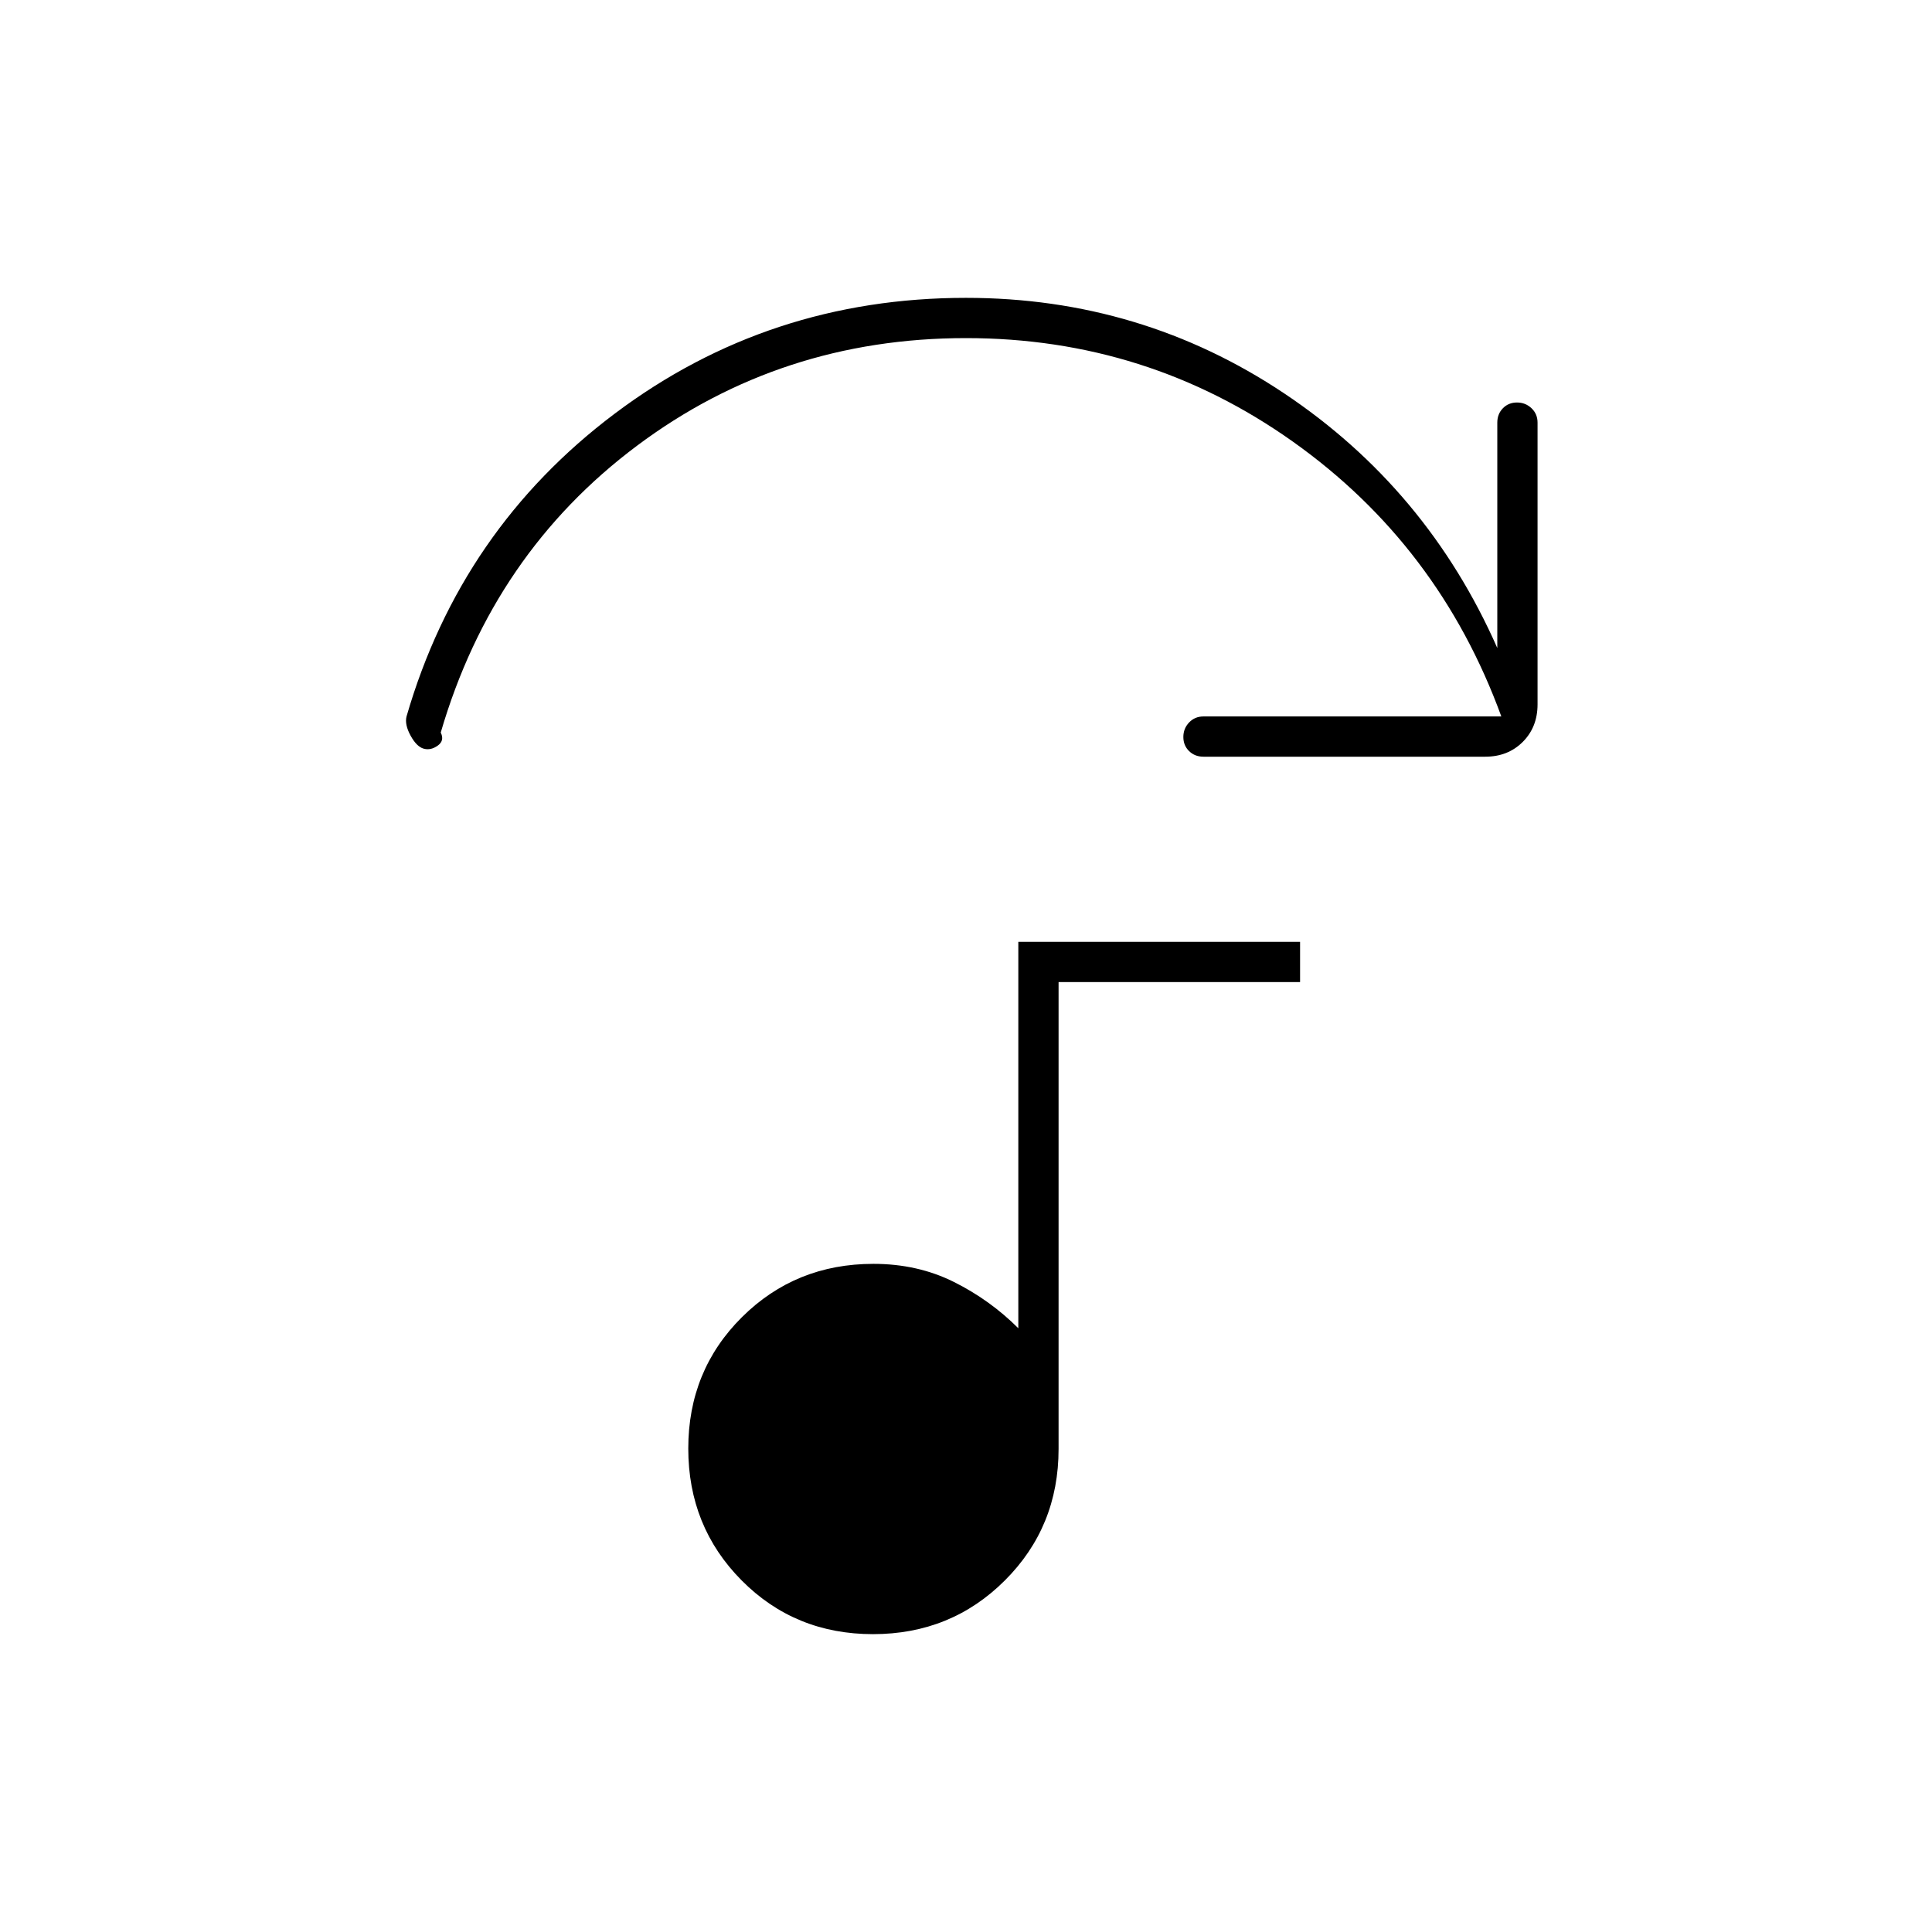 <svg xmlns="http://www.w3.org/2000/svg" height="20" viewBox="0 -960 960 960" width="20"><path d="M738-584H598q-4.3 0-7.15-2.79-2.85-2.79-2.85-7t2.85-7.21q2.85-3 7.15-3h148q-31-85-103.5-136.5T480-792q-92 0-163.5 53.5T219-596q2 4-1.5 6.5t-7 1.5q-3.5-1-6.5-6.5t-2-9.5q27-93 103.5-150.5T480-812q87 0 158.05 47.43Q709.09-717.13 744-638v-112q0-4.3 2.79-7.15 2.79-2.85 7-2.85t7.21 2.85q3 2.85 3 7.15v140q0 11.3-7.35 18.65Q749.3-584 738-584ZM433.78-148q-38.78 0-65.28-26.72t-26.5-65.5q0-38.78 26.66-65.28Q395.31-332 434-332q22 0 40 9t32 23v-192h140v20H526v232q0 38.69-26.72 65.34Q472.56-148 433.78-148Z"/></svg>